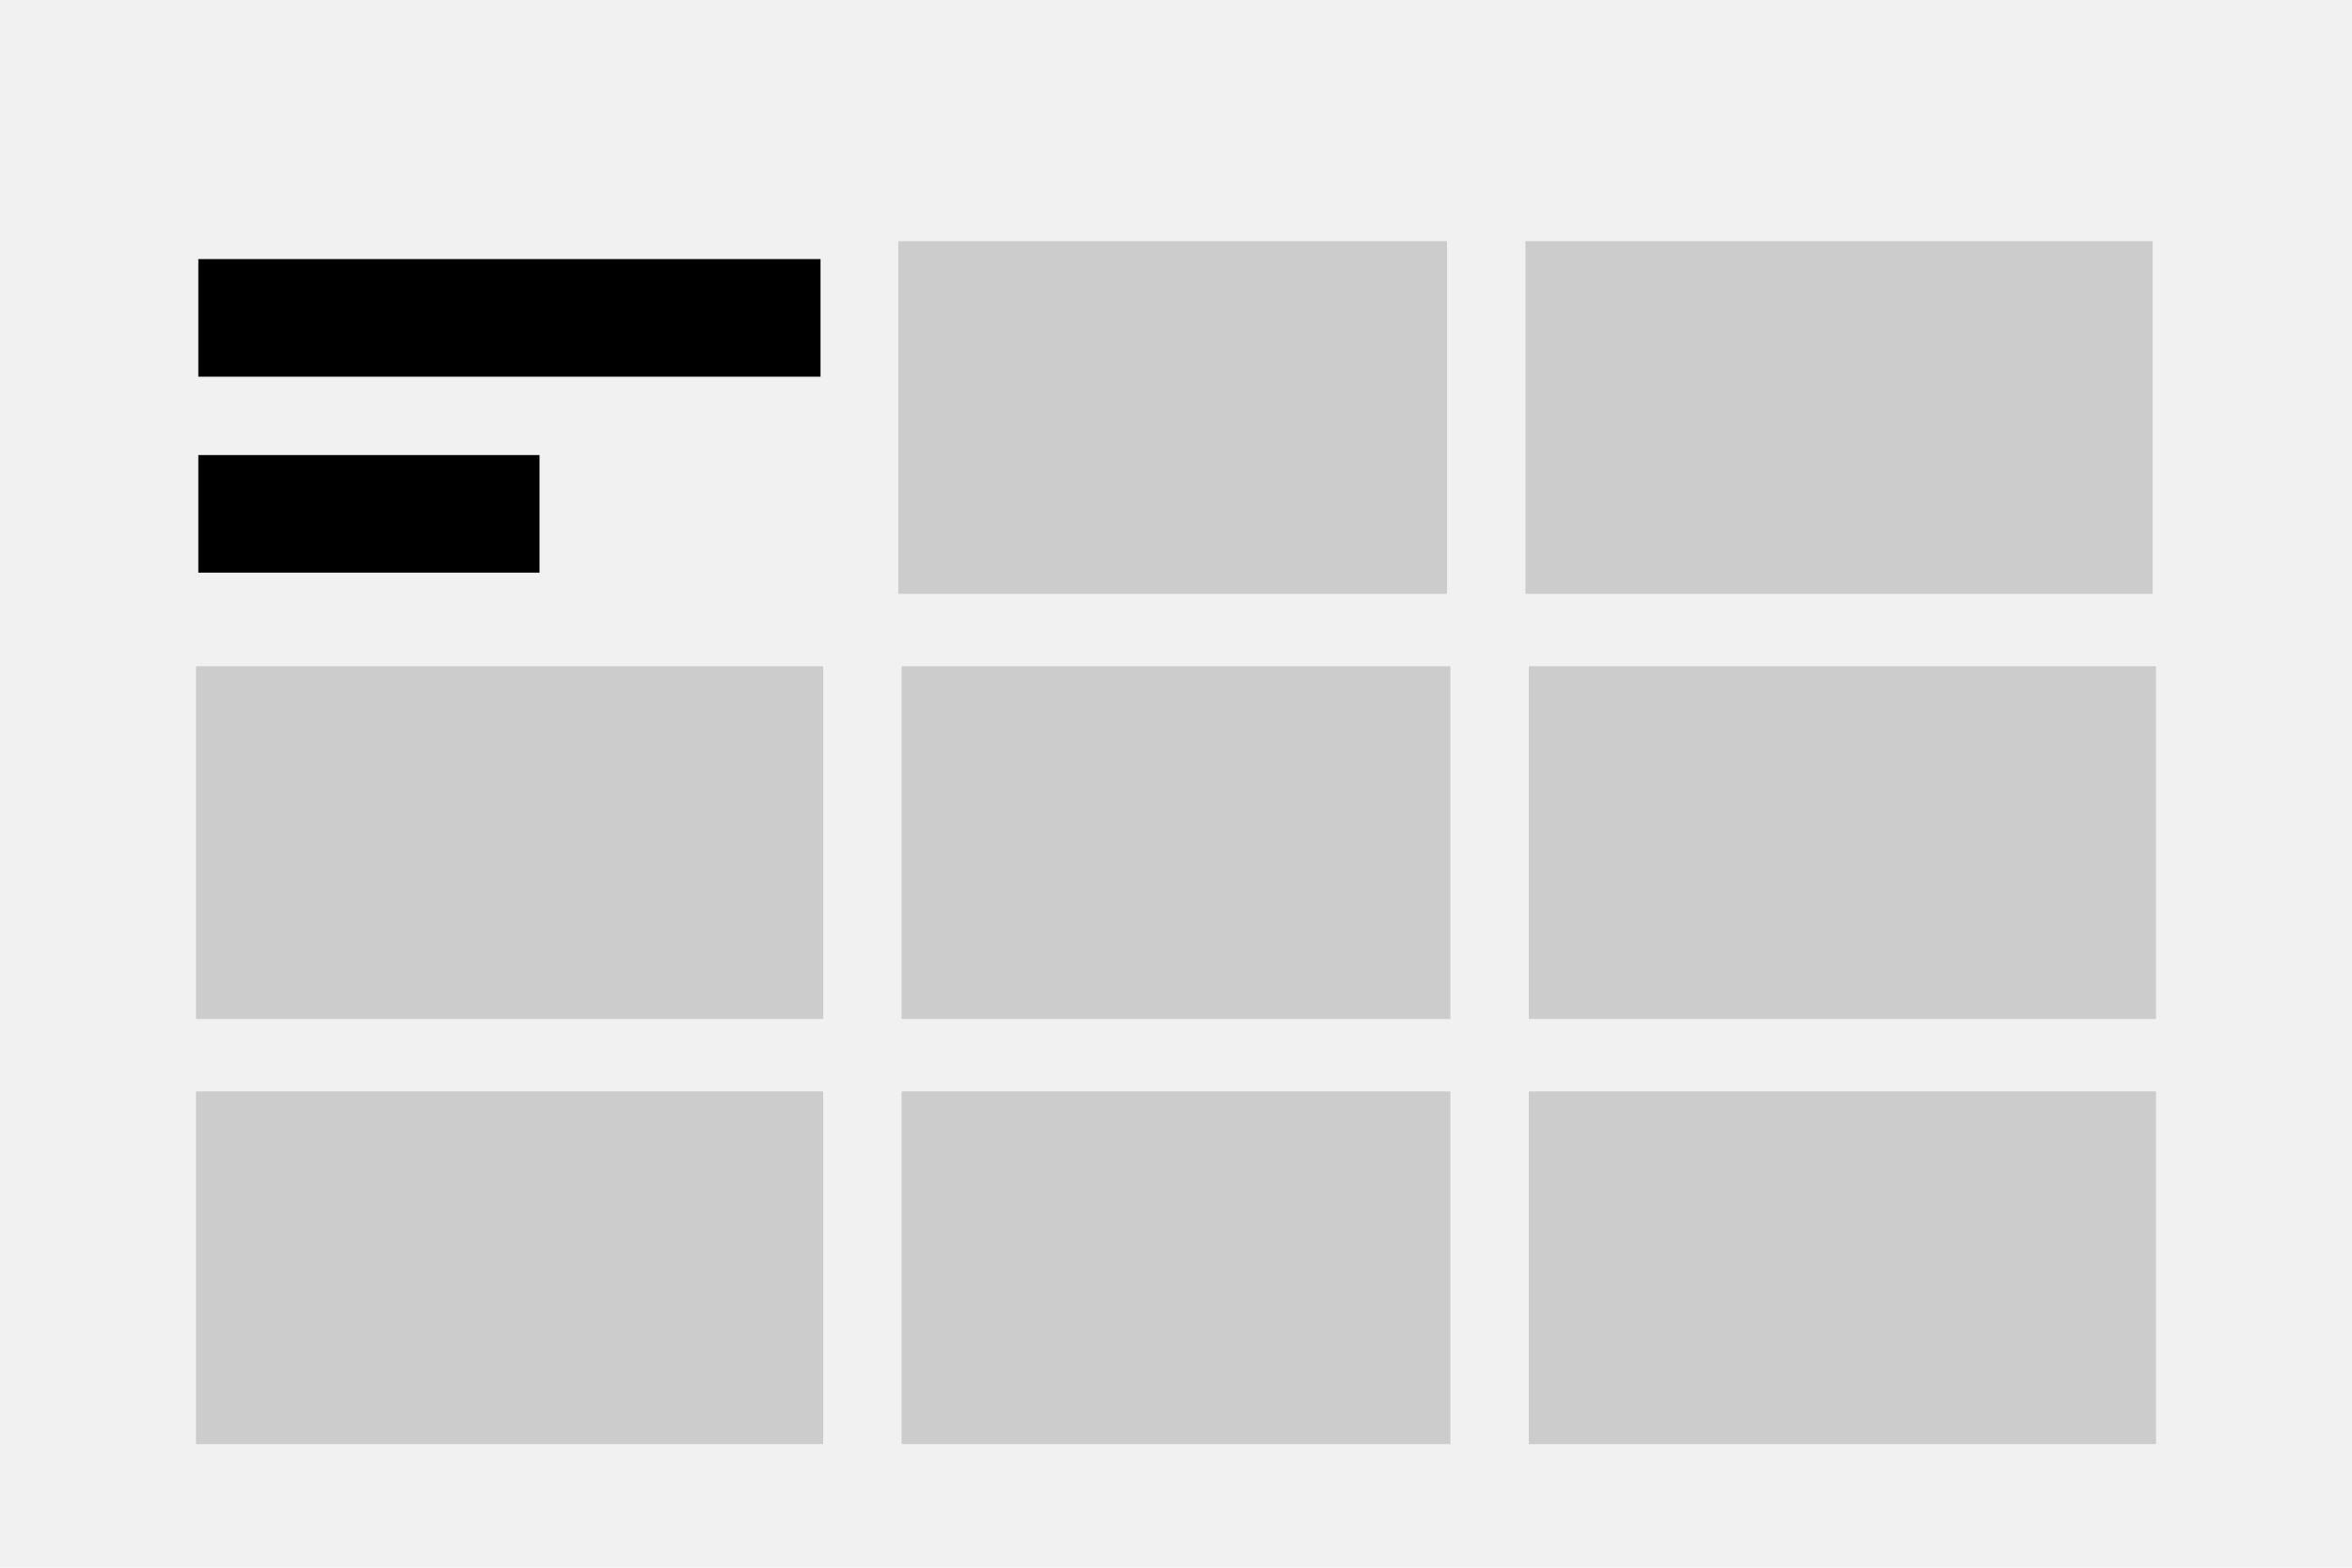 <?xml version="1.0" encoding="UTF-8" standalone="no"?>
<svg
   xmlns:dc="http://purl.org/dc/elements/1.1/"
   xmlns:cc="http://creativecommons.org/ns#"
   xmlns:rdf="http://www.w3.org/1999/02/22-rdf-syntax-ns#"
   xmlns:svg="http://www.w3.org/2000/svg"
   xmlns="http://www.w3.org/2000/svg"
   id="svg18"
   version="1.1"
   fill="none"
   viewBox="0 0 60 40"
   height="40"
   width="60">
  <defs
     id="defs22" />
  <rect
     id="rect2"
     fill="white"
     height="40"
     width="60" />
  <rect
     id="rect4"
     fill="#F1F1F1"
     height="40"
     width="60" />
  <rect
     id="rect6"
     fill="#F1F1F1"
     transform="translate(16.887 5.4)"
     height="27.907"
     width="26.866" />
  <rect
     style="fill:#cccccc;stroke-width:0.707"
     id="rect12"
     height="9"
     width="16"
     y="17"
     x="5" />
  <g
     transform="translate(0,-11.864)"
     id="g74">
    <rect
       x="5.059"
       y="18.475"
       width="15.873"
       height="3"
       id="rect8"
       style="fill:#000000;stroke-width:0.716" />
    <rect
       x="5.059"
       y="23.475"
       width="8.704"
       height="3"
       id="rect10"
       style="fill:#000000;stroke-width:0.716" />
  </g>
  <rect
     style="fill:#cccccc;stroke-width:0.707"
     id="rect14"
     height="9"
     width="14"
     y="17"
     x="23" />
  <rect
     style="fill:#cccccc;stroke-width:0.707"
     id="rect16"
     height="9"
     width="16"
     y="17"
     x="39" />
  <rect
     x="5"
     y="27.847"
     width="16"
     height="9"
     id="rect47"
     style="fill:#cccccc;stroke-width:0.707" />
  <rect
     x="23"
     y="27.847"
     width="14"
     height="9"
     id="rect49"
     style="fill:#cccccc;stroke-width:0.707" />
  <rect
     x="39"
     y="27.847"
     width="16"
     height="9"
     id="rect51"
     style="fill:#cccccc;stroke-width:0.707" />
  <rect
     x="22.915"
     y="6.153"
     width="14"
     height="9"
     id="rect76"
     style="fill:#cccccc;stroke-width:0.707" />
  <rect
     x="38.915"
     y="6.153"
     width="16"
     height="9"
     id="rect78"
     style="fill:#cccccc;stroke-width:0.707" />
</svg>
